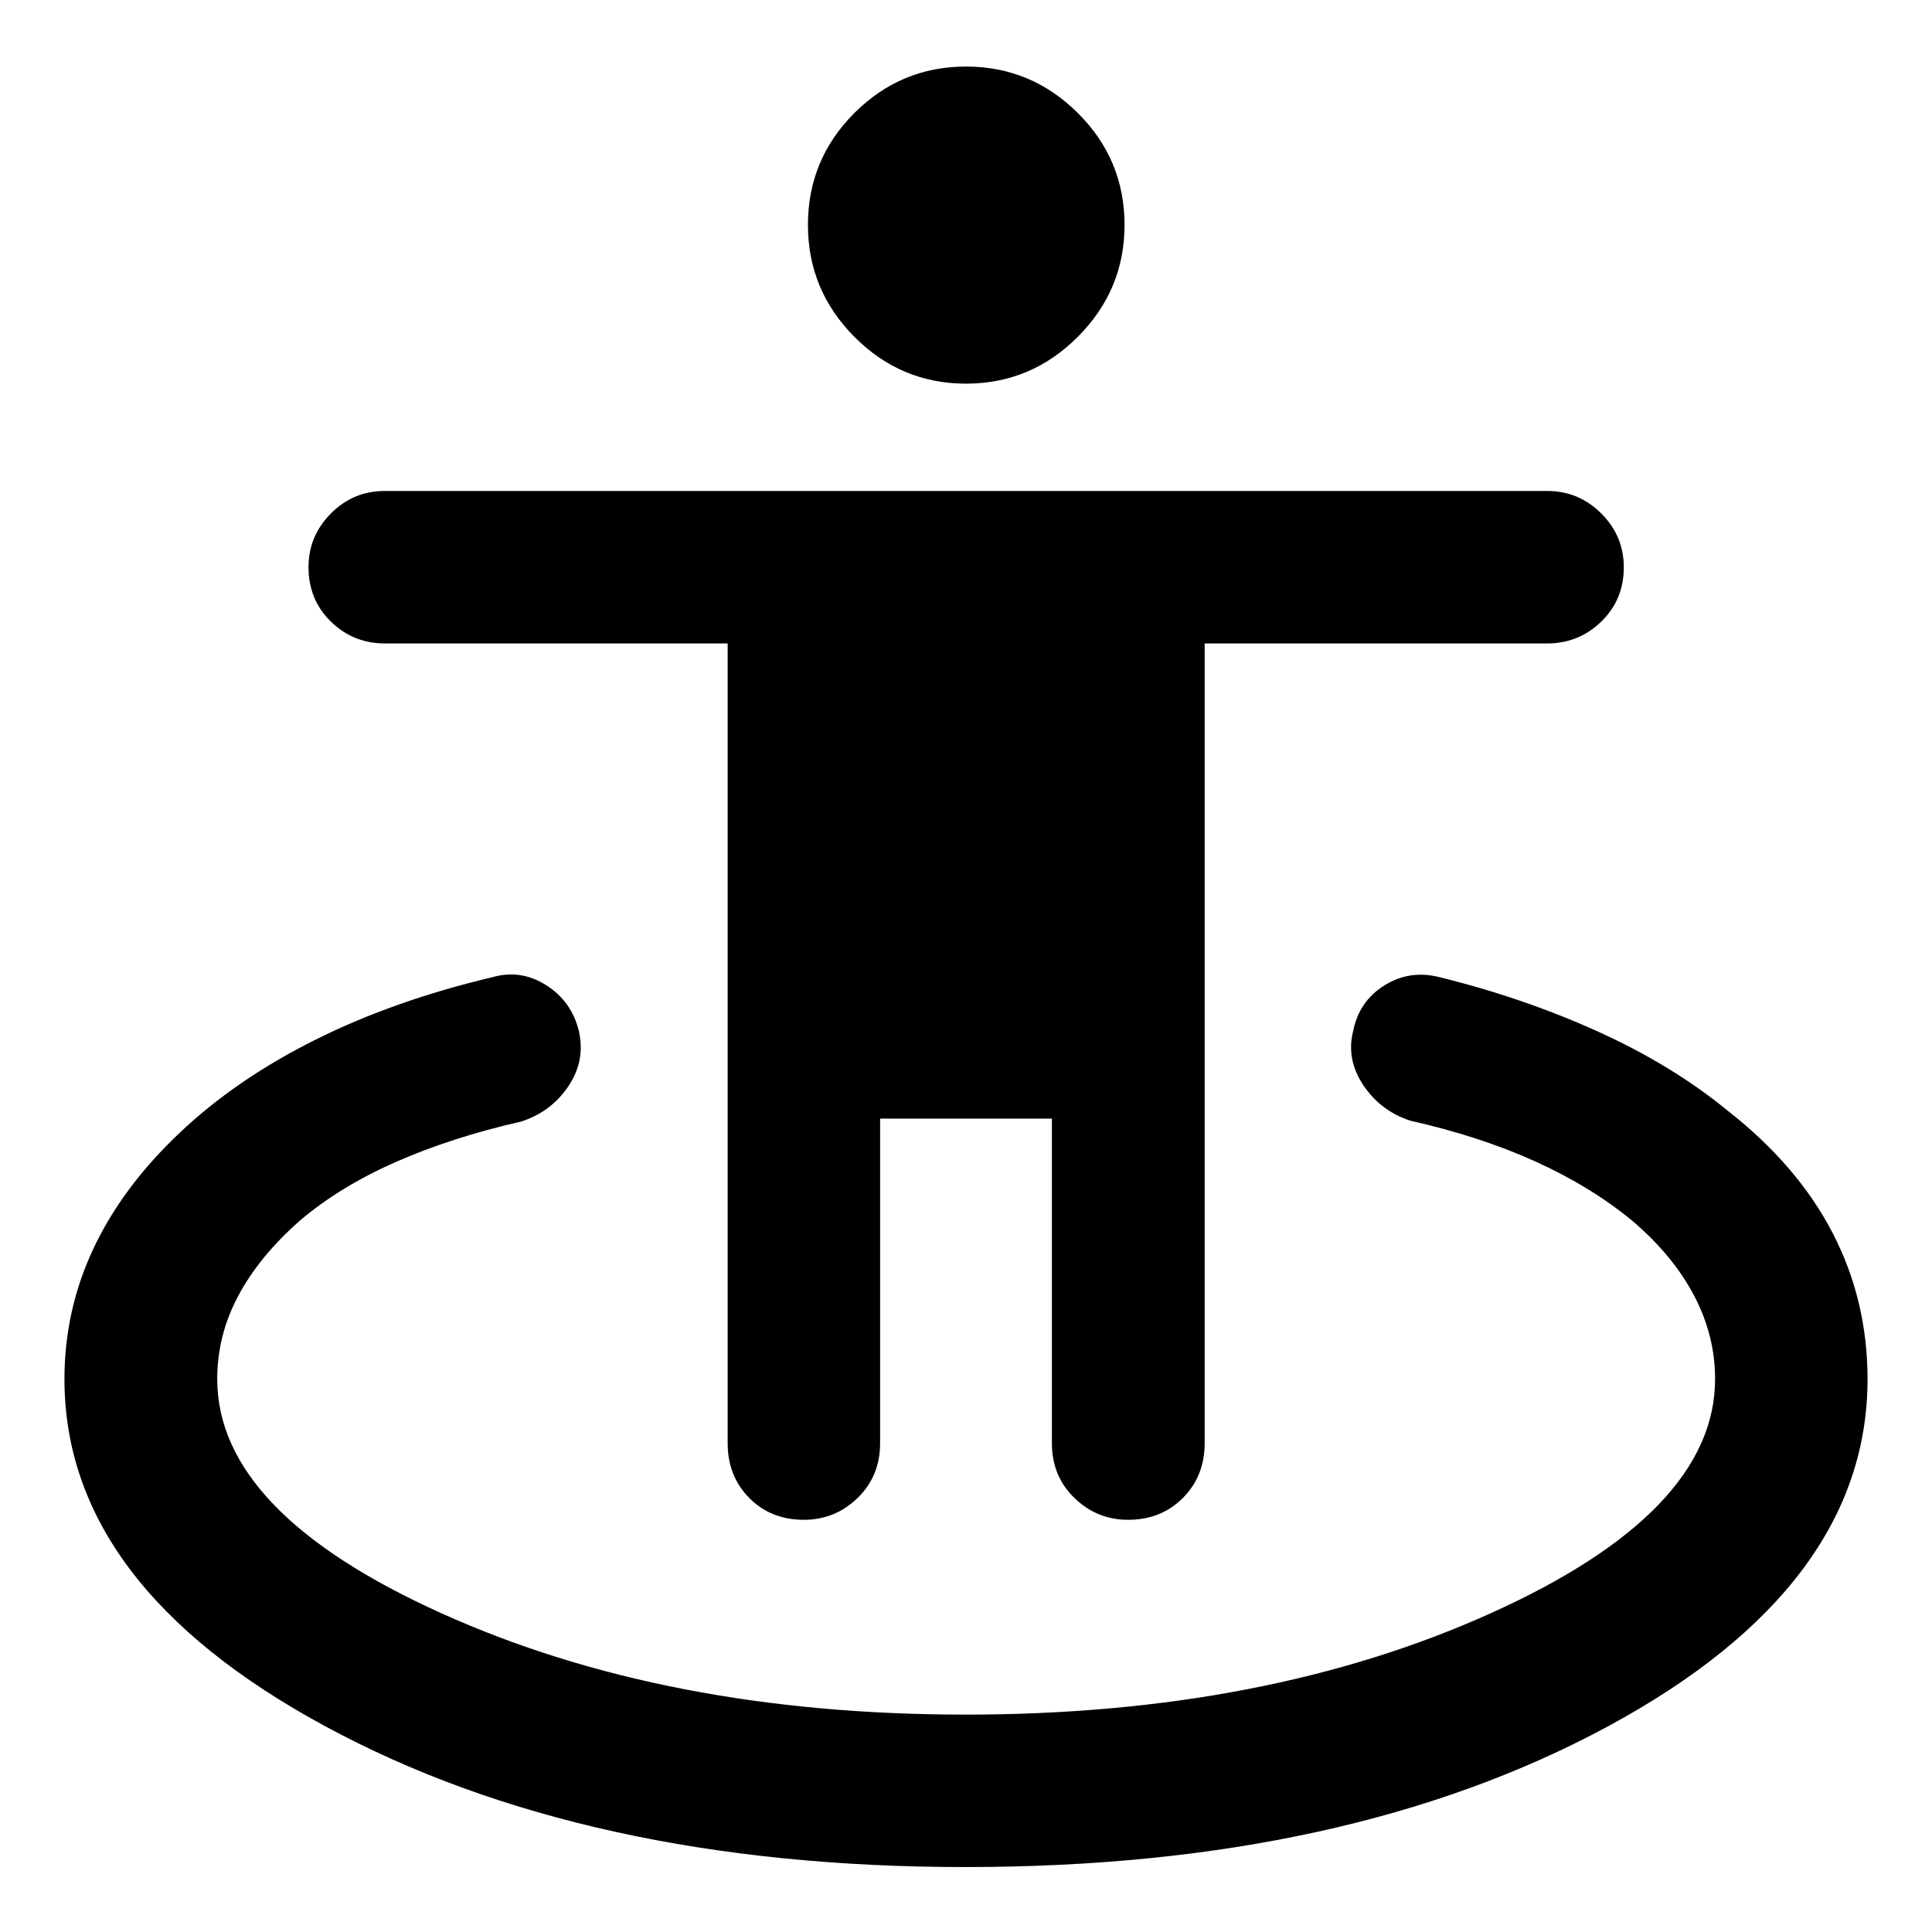 <svg xmlns="http://www.w3.org/2000/svg" height="40" viewBox="0 -960 960 960" width="40"><path d="M479.76-32.27q-189.03 0-318.38-70.08Q32.03-172.44 32.03-274.73q0-34.25 14.39-64.85 14.38-30.61 42.83-57.51 27.93-26.48 67.13-46.1 39.19-19.62 88.24-31.24 14.14-4.05 26.77 3.96 12.63 8.02 16.23 22.72 3.4 14.75-5.24 27.55-8.65 12.8-23.48 17.5-34.52 7.86-62.34 20.13-27.82 12.26-47.73 29.24-19.99 17.63-30.44 37.22-10.45 19.59-10.45 41.36 0 66.13 111.52 116.43 111.53 50.3 260.28 50.3 149.23 0 260.85-50.3 111.63-50.3 111.63-116.41 0-21.72-10.49-41.6-10.49-19.87-30.56-37-20.58-16.98-48.07-29.46-27.48-12.48-62.24-20.33-14.83-4.79-23.44-17.67-8.6-12.88-5.04-26.89 2.89-14.76 15.49-22.66t27.51-4.09q41.46 10.21 78.48 26.94 37.02 16.74 64.61 39.38 34.79 27.24 52.15 60.77 17.35 33.52 17.35 72.59 0 102.97-129.29 172.73-129.29 69.75-318.92 69.75Zm-80.32-172.55q-16.4 0-27.14-10.85-10.73-10.86-10.73-27.19v-397.42H191.18q-15.66 0-26.77-10.86-11.11-10.85-11.11-27.02 0-15.5 11.11-26.69 11.11-11.19 26.77-11.19h577.64q15.66 0 26.85 11.19 11.19 11.19 11.19 26.69 0 16.17-11.19 27.02-11.19 10.86-26.85 10.86H598.59v397.42q0 16.33-10.83 27.19-10.82 10.85-27.22 10.85-15.48 0-26.67-10.85-11.19-10.86-11.19-27.19v-161.31h-85.36v161.31q0 16.33-11.19 27.19-11.19 10.85-26.69 10.85ZM480-769.37q-32.33 0-55.44-23.24-23.1-23.24-23.1-55.6 0-32.59 23.1-55.66 23.11-23.06 55.44-23.06t55.56 23.08q23.22 23.09 23.22 55.64 0 32.3-23.22 55.57-23.23 23.27-55.56 23.27Z"/></svg>
